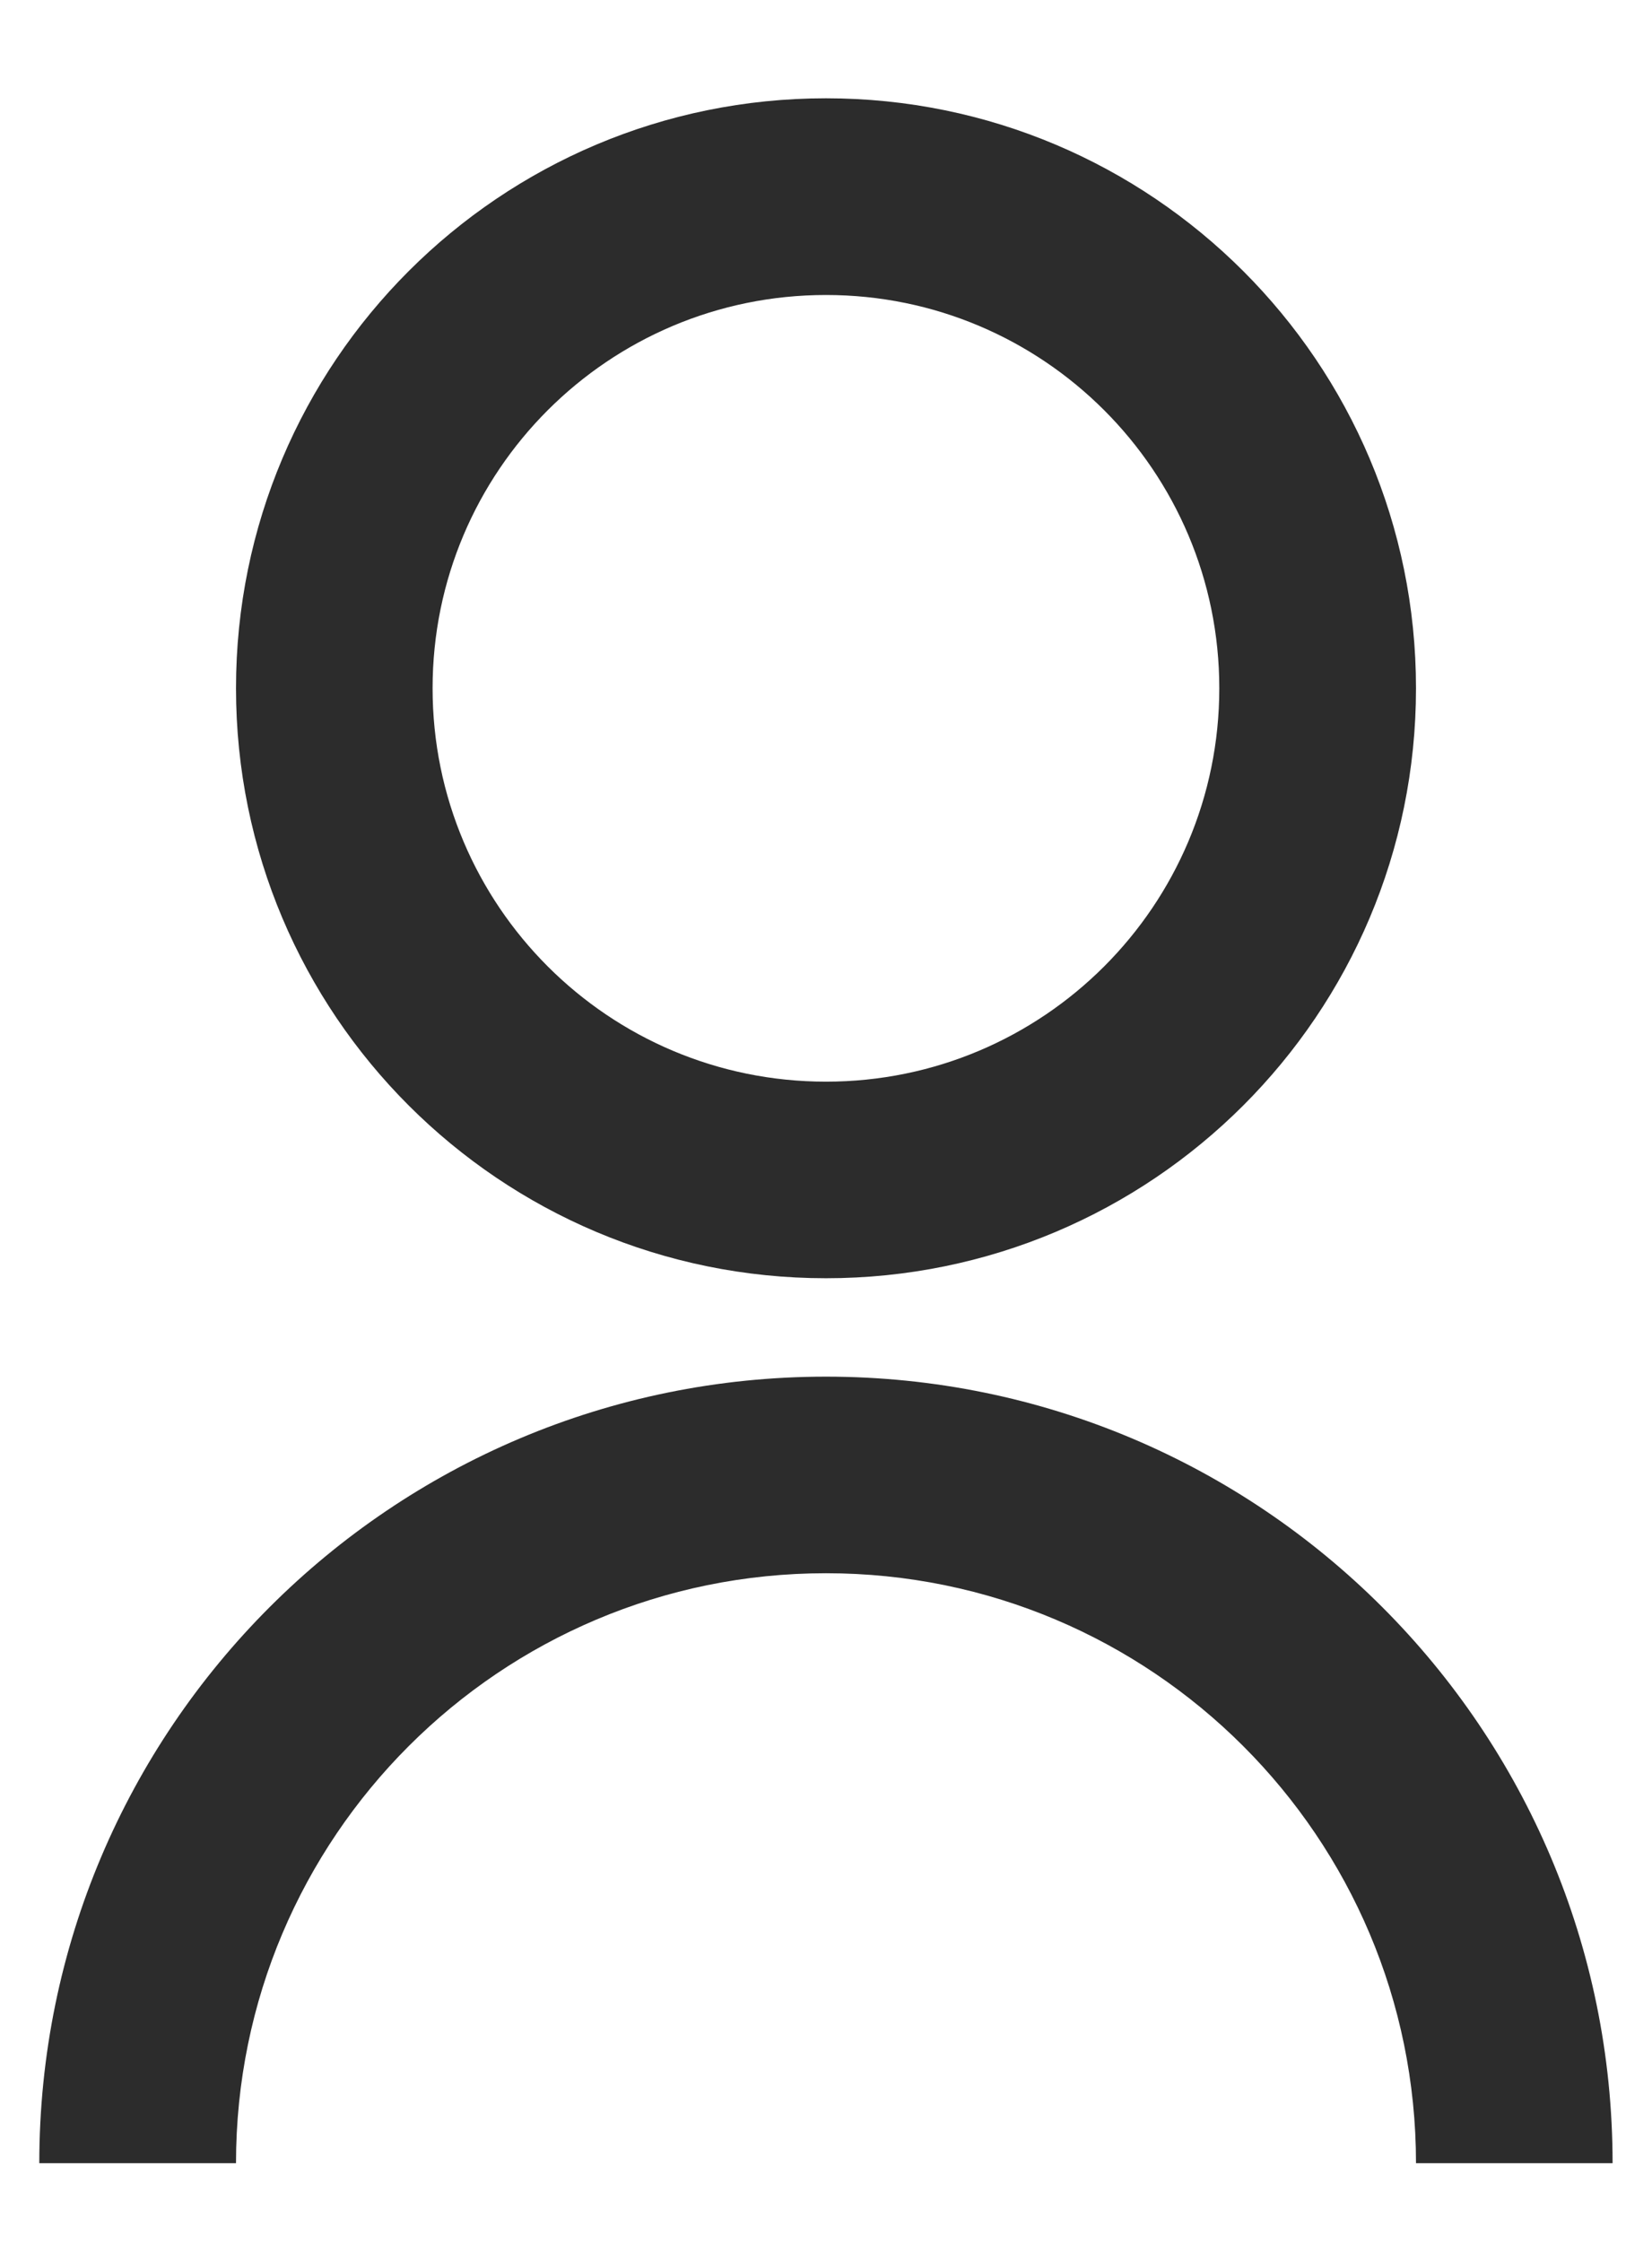 <svg width="14" height="19" viewBox="0 0 14 19" fill="none" xmlns="http://www.w3.org/2000/svg">
<path d="M0.333 18.333C0.333 14.652 3.318 11.667 7 11.667C10.682 11.667 13.666 14.652 13.666 18.333H12C12 15.572 9.761 13.333 7 13.333C4.238 13.333 2 15.572 2 18.333H0.333ZM7 10.833C4.237 10.833 2 8.596 2 5.833C2 3.071 4.237 0.833 7 0.833C9.762 0.833 12 3.071 12 5.833C12 8.596 9.762 10.833 7 10.833ZM7 9.167C8.841 9.167 10.333 7.675 10.333 5.833C10.333 3.992 8.841 2.5 7 2.5C5.158 2.5 3.666 3.992 3.666 5.833C3.666 7.675 5.158 9.167 7 9.167Z" fill="#2C2C2C"/>
</svg>
